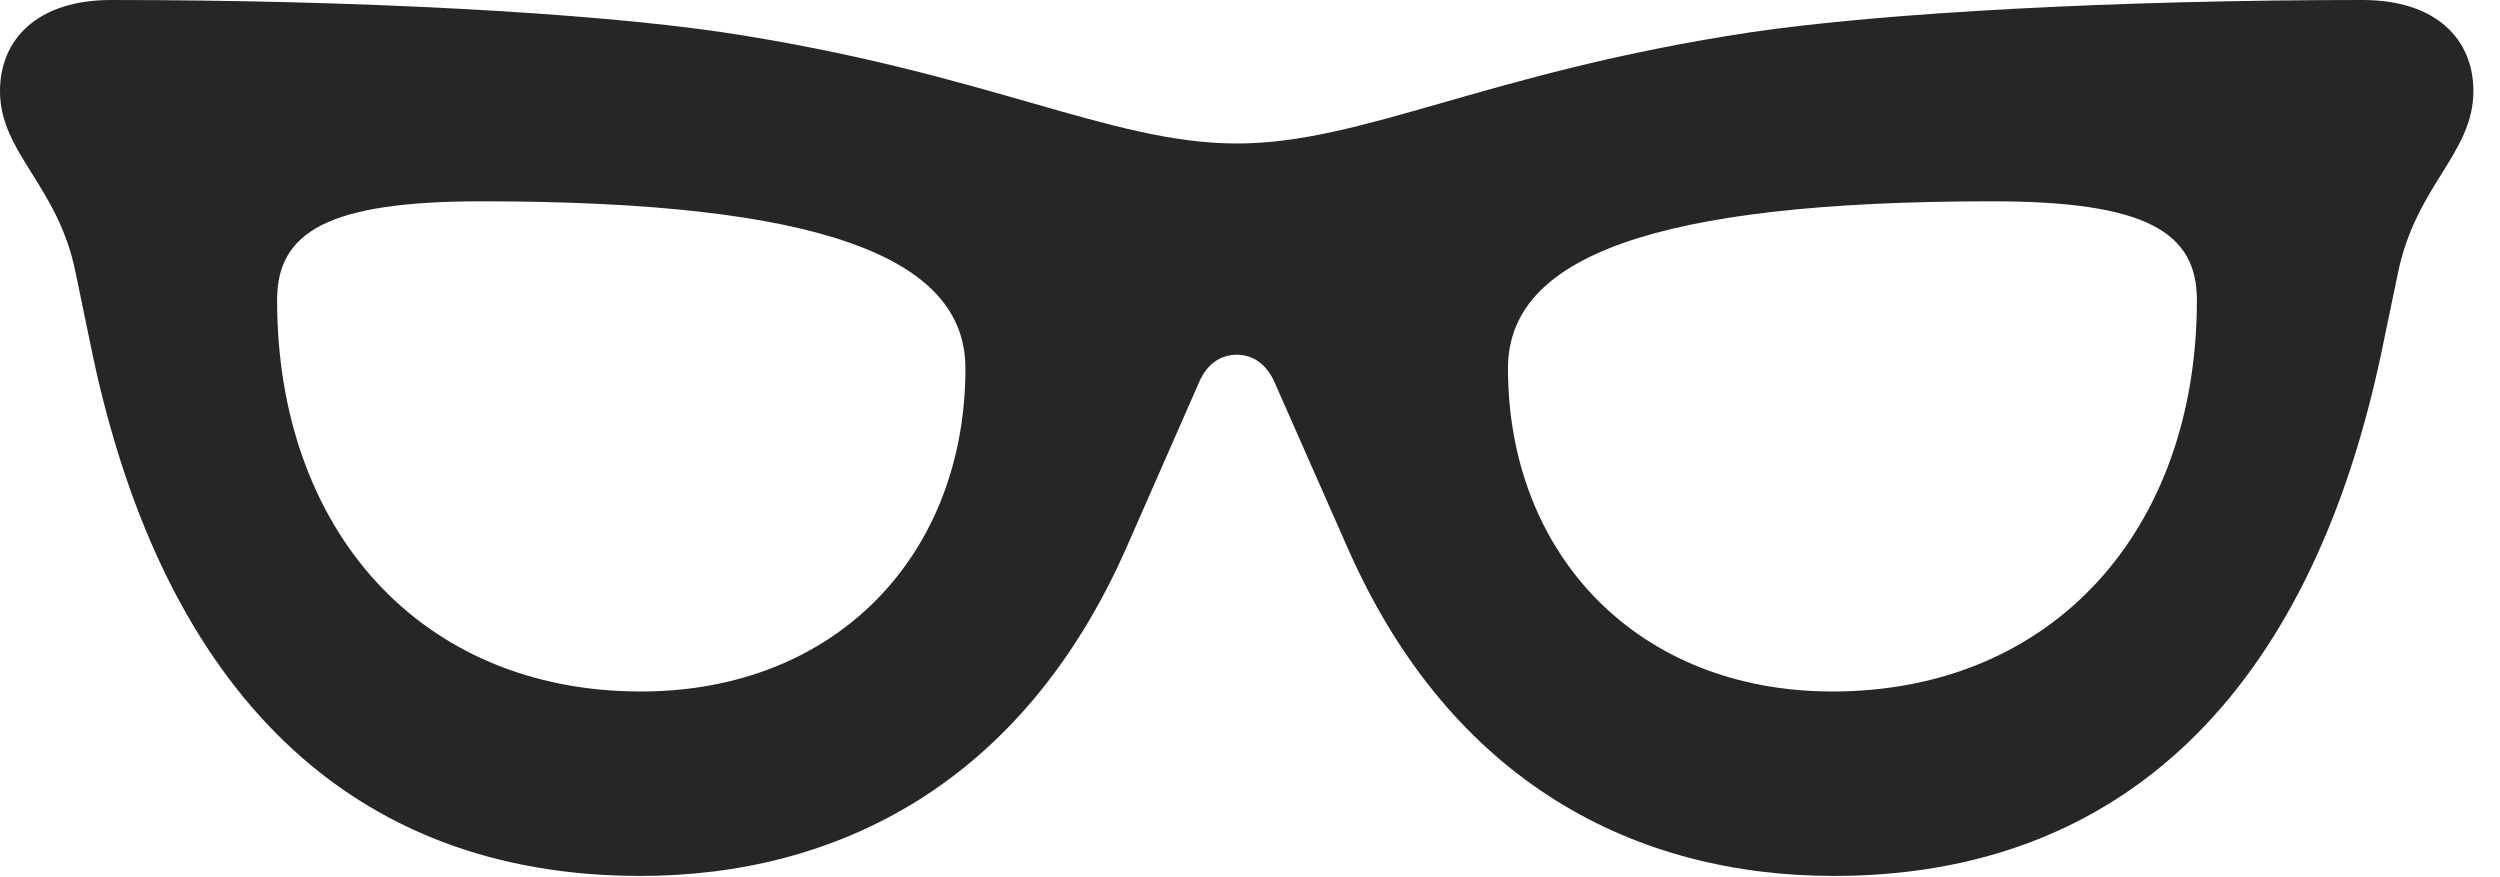 <?xml version="1.0" encoding="UTF-8"?>
<!--Generator: Apple Native CoreSVG 326-->
<!DOCTYPE svg PUBLIC "-//W3C//DTD SVG 1.1//EN" "http://www.w3.org/Graphics/SVG/1.1/DTD/svg11.dtd">
<svg version="1.1" xmlns="http://www.w3.org/2000/svg" xmlns:xlink="http://www.w3.org/1999/xlink"
       viewBox="0 0 33.941 11.902">
       <g>
              <rect height="11.902" opacity="0" width="33.941" x="0" y="0" />
              <path d="M33.58 1.236C33.58 2.078 32.806 2.513 32.559 3.69L32.321 4.833C31.347 9.4 28.813 11.892 24.898 11.892C22.224 11.892 19.697 10.644 18.286 7.416L17.299 5.179C17.192 4.944 17.011 4.816 16.791 4.816C16.569 4.816 16.388 4.944 16.284 5.179L15.301 7.416C13.886 10.644 11.359 11.892 8.692 11.892C4.767 11.892 2.234 9.4 1.261 4.833L1.024 3.69C0.784 2.513 0 2.078 0 1.236C0 0.536 0.505 0 1.507 0C4.835 0 8.001 0.171 9.81 0.438C13.394 0.978 15.067 1.948 16.791 1.948C18.513 1.948 20.186 0.978 23.77 0.438C25.579 0.171 28.753 0 32.075 0C33.077 0 33.58 0.536 33.58 1.236ZM3.762 4.073C3.762 7.195 5.71 9.388 8.702 9.388C11.35 9.388 13.107 7.535 13.107 5C13.107 3.491 11.145 2.733 6.533 2.733C4.451 2.733 3.762 3.149 3.762 4.073ZM20.473 5C20.473 7.535 22.24 9.388 24.878 9.388C27.87 9.388 29.826 7.195 29.826 4.073C29.826 3.149 29.132 2.733 27.047 2.733C22.443 2.733 20.473 3.491 20.473 5Z"
                     fill="currentColor" fill-opacity="0.85" />
       </g>
</svg>